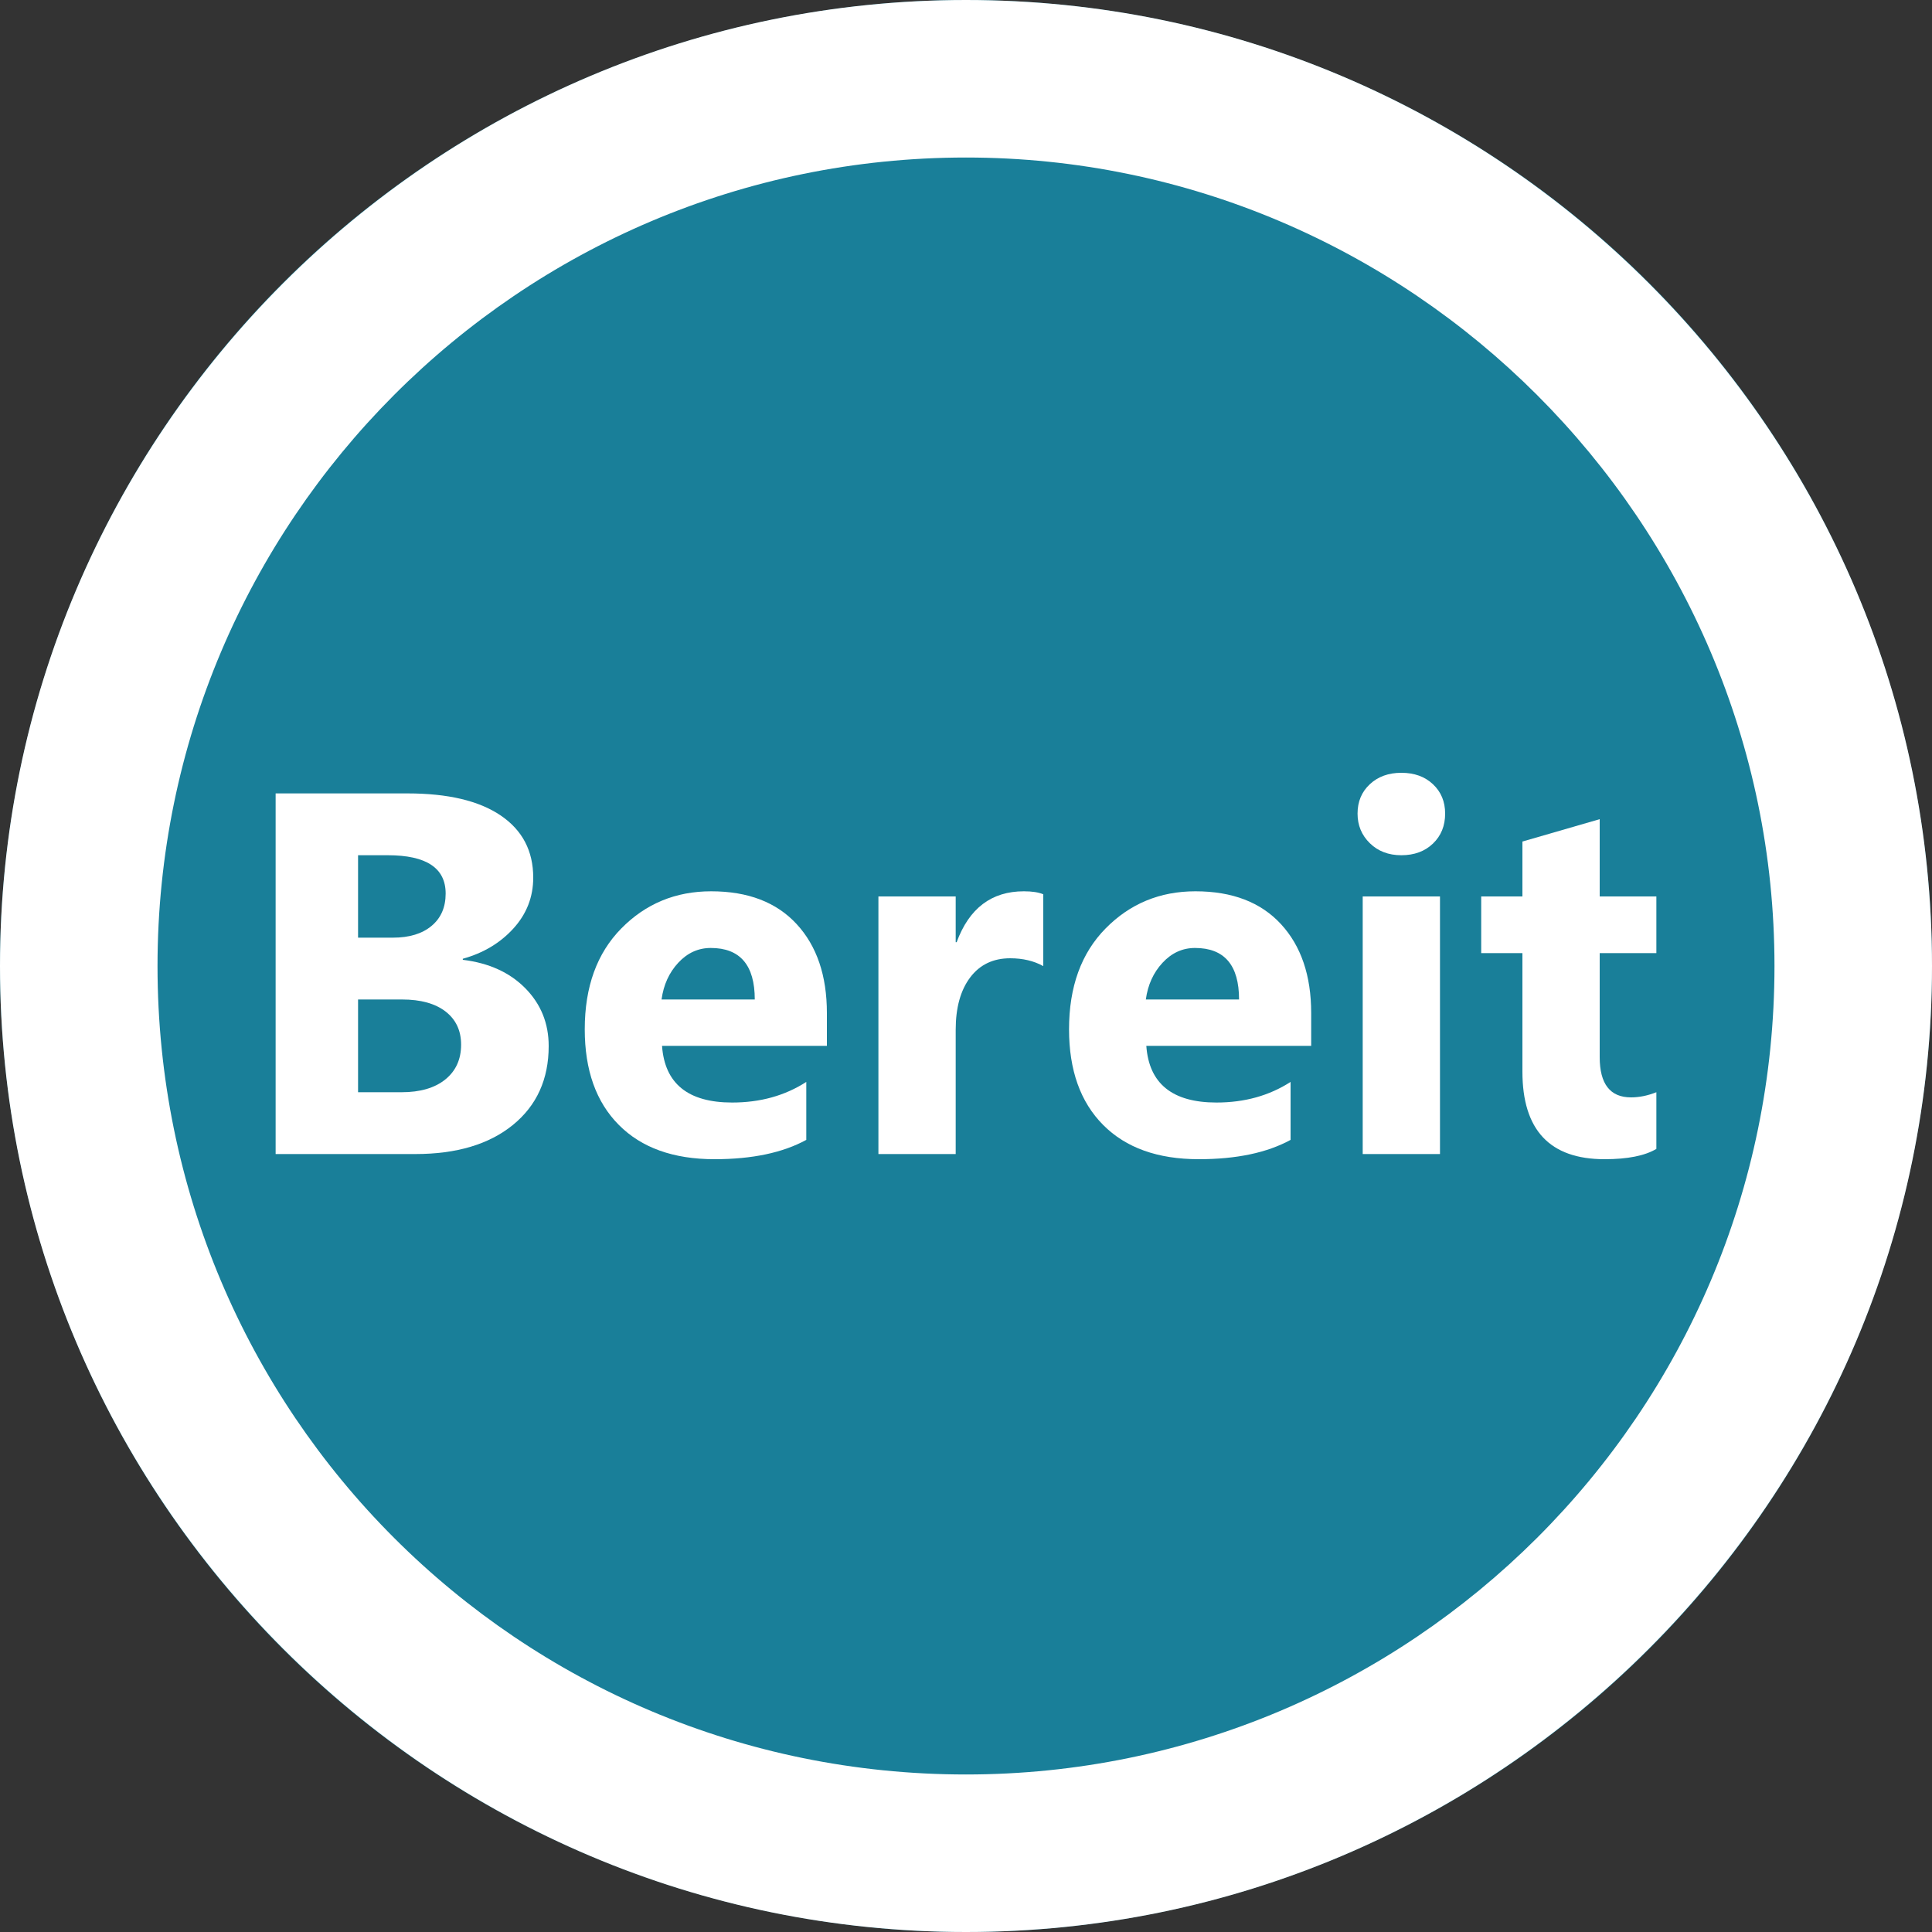 ﻿<?xml version="1.0" encoding="utf-8"?>
<!DOCTYPE svg PUBLIC "-//W3C//DTD SVG 1.1//EN" "http://www.w3.org/Graphics/SVG/1.1/DTD/svg11.dtd">
<svg xmlns="http://www.w3.org/2000/svg" xmlns:xlink="http://www.w3.org/1999/xlink" version="1.1" baseProfile="full" width="60" height="60" viewBox="0 0 60.00 60.00" enable-background="new 0 0 60.00 60.00" xml:space="preserve">
	<rect x="0" y="0" width="60.00" height="60.00" fill="#333333" stroke="none"/>
	<g>
		<ellipse fill="#00CCFF" fill-opacity="0.502" stroke-width="0.2" stroke-linejoin="round" cx="30" cy="30" rx="30" ry="30"/>
		<g>
			<path fill="#FFFFFF" fill-opacity="1" stroke-width="0.2" stroke-linejoin="round" d="M 8.56,35.84L 8.56,24.64L 12.655,24.64C 13.91,24.64 14.875,24.868 15.549,25.325C 16.223,25.782 16.56,26.425 16.56,27.255C 16.56,27.857 16.355,28.383 15.945,28.834C 15.535,29.285 15.011,29.598 14.373,29.775L 14.373,29.808C 15.182,29.906 15.83,30.2 16.314,30.691C 16.798,31.182 17.04,31.78 17.04,32.485C 17.04,33.515 16.67,34.332 15.93,34.935C 15.19,35.538 14.179,35.84 12.898,35.84L 8.56,35.84 Z M 11.12,26.56L 11.12,29.12L 12.203,29.12C 12.711,29.12 13.111,28.998 13.402,28.755C 13.694,28.512 13.84,28.177 13.84,27.75C 13.84,26.957 13.241,26.56 12.043,26.56L 11.12,26.56 Z M 11.12,31.04L 11.12,33.92L 12.473,33.92C 13.049,33.92 13.501,33.788 13.829,33.524C 14.156,33.26 14.32,32.899 14.32,32.443C 14.32,32.006 14.159,31.663 13.838,31.414C 13.516,31.165 13.066,31.04 12.488,31.04L 11.12,31.04 Z "/>
			<path fill="#FFFFFF" fill-opacity="1" stroke-width="0.2" stroke-linejoin="round" d="M 25.68,32.48L 20.56,32.48C 20.643,33.653 21.369,34.24 22.738,34.24C 23.611,34.24 24.378,34.027 25.04,33.6L 25.04,35.4C 24.308,35.8 23.358,36 22.19,36C 20.913,36 19.922,35.645 19.218,34.935C 18.512,34.225 18.16,33.235 18.16,31.965C 18.16,30.647 18.538,29.603 19.295,28.834C 20.052,28.065 20.982,27.68 22.085,27.68C 23.23,27.68 24.115,28.02 24.741,28.699C 25.367,29.378 25.68,30.299 25.68,31.462L 25.68,32.48 Z M 23.44,31.04C 23.44,29.973 22.984,29.44 22.073,29.44C 21.684,29.44 21.348,29.593 21.064,29.899C 20.78,30.205 20.607,30.585 20.545,31.04L 23.44,31.04 Z "/>
			<path fill="#FFFFFF" fill-opacity="1" stroke-width="0.2" stroke-linejoin="round" d="M 32.4,30.003C 32.107,29.841 31.764,29.76 31.372,29.76C 30.843,29.76 30.428,29.959 30.129,30.356C 29.83,30.754 29.68,31.295 29.68,31.98L 29.68,35.84L 27.28,35.84L 27.28,27.84L 29.68,27.84L 29.68,29.26L 29.71,29.26C 30.097,28.207 30.793,27.68 31.797,27.68C 32.054,27.68 32.255,27.711 32.4,27.773L 32.4,30.003 Z "/>
			<path fill="#FFFFFF" fill-opacity="1" stroke-width="0.2" stroke-linejoin="round" d="M 40.72,32.48L 35.6,32.48C 35.683,33.653 36.409,34.24 37.778,34.24C 38.651,34.24 39.418,34.027 40.08,33.6L 40.08,35.4C 39.348,35.8 38.398,36 37.23,36C 35.953,36 34.962,35.645 34.258,34.935C 33.553,34.225 33.2,33.235 33.2,31.965C 33.2,30.647 33.578,29.603 34.335,28.834C 35.092,28.065 36.022,27.68 37.125,27.68C 38.27,27.68 39.155,28.02 39.781,28.699C 40.407,29.378 40.72,30.299 40.72,31.462L 40.72,32.48 Z M 38.48,31.04C 38.48,29.973 38.024,29.44 37.112,29.44C 36.724,29.44 36.388,29.593 36.104,29.899C 35.82,30.205 35.647,30.585 35.585,31.04L 38.48,31.04 Z "/>
			<path fill="#FFFFFF" fill-opacity="1" stroke-width="0.2" stroke-linejoin="round" d="M 43.52,26.56C 43.122,26.56 42.795,26.435 42.541,26.186C 42.287,25.937 42.16,25.631 42.16,25.267C 42.16,24.896 42.287,24.592 42.541,24.355C 42.795,24.118 43.122,24 43.52,24C 43.923,24 44.251,24.118 44.502,24.355C 44.754,24.592 44.88,24.896 44.88,25.267C 44.88,25.646 44.754,25.956 44.502,26.198C 44.251,26.439 43.923,26.56 43.52,26.56 Z M 44.72,35.84L 42.32,35.84L 42.32,27.84L 44.72,27.84L 44.72,35.84 Z "/>
			<path fill="#FFFFFF" fill-opacity="1" stroke-width="0.2" stroke-linejoin="round" d="M 51.44,35.68C 51.083,35.893 50.547,36 49.83,36C 48.13,36 47.28,35.093 47.28,33.278L 47.28,29.6L 46,29.6L 46,27.84L 47.28,27.84L 47.28,26.135L 49.68,25.44L 49.68,27.84L 51.44,27.84L 51.44,29.6L 49.68,29.6L 49.68,32.83C 49.68,33.663 50.004,34.08 50.653,34.08C 50.907,34.08 51.17,34.027 51.44,33.92L 51.44,35.68 Z "/>
		</g>
	</g>
	<path fill="#FFFFFF" fill-opacity="1" stroke-width="0.2" stroke-linejoin="round" d="M 30,0C 13.453,0 -1.27157e-006,13.453 -1.27157e-006,30C -1.27157e-006,46.547 13.453,60 30,60C 46.547,60 60,46.547 60,30C 60,13.453 46.547,0 30,0 Z M 30,55.108C 16.115,55.108 4.892,43.885 4.892,30C 4.892,16.187 16.115,4.892 30,4.892C 43.813,4.892 55.108,16.187 55.108,30C 55.108,43.885 43.813,55.108 30,55.108 Z "/>
</svg>
